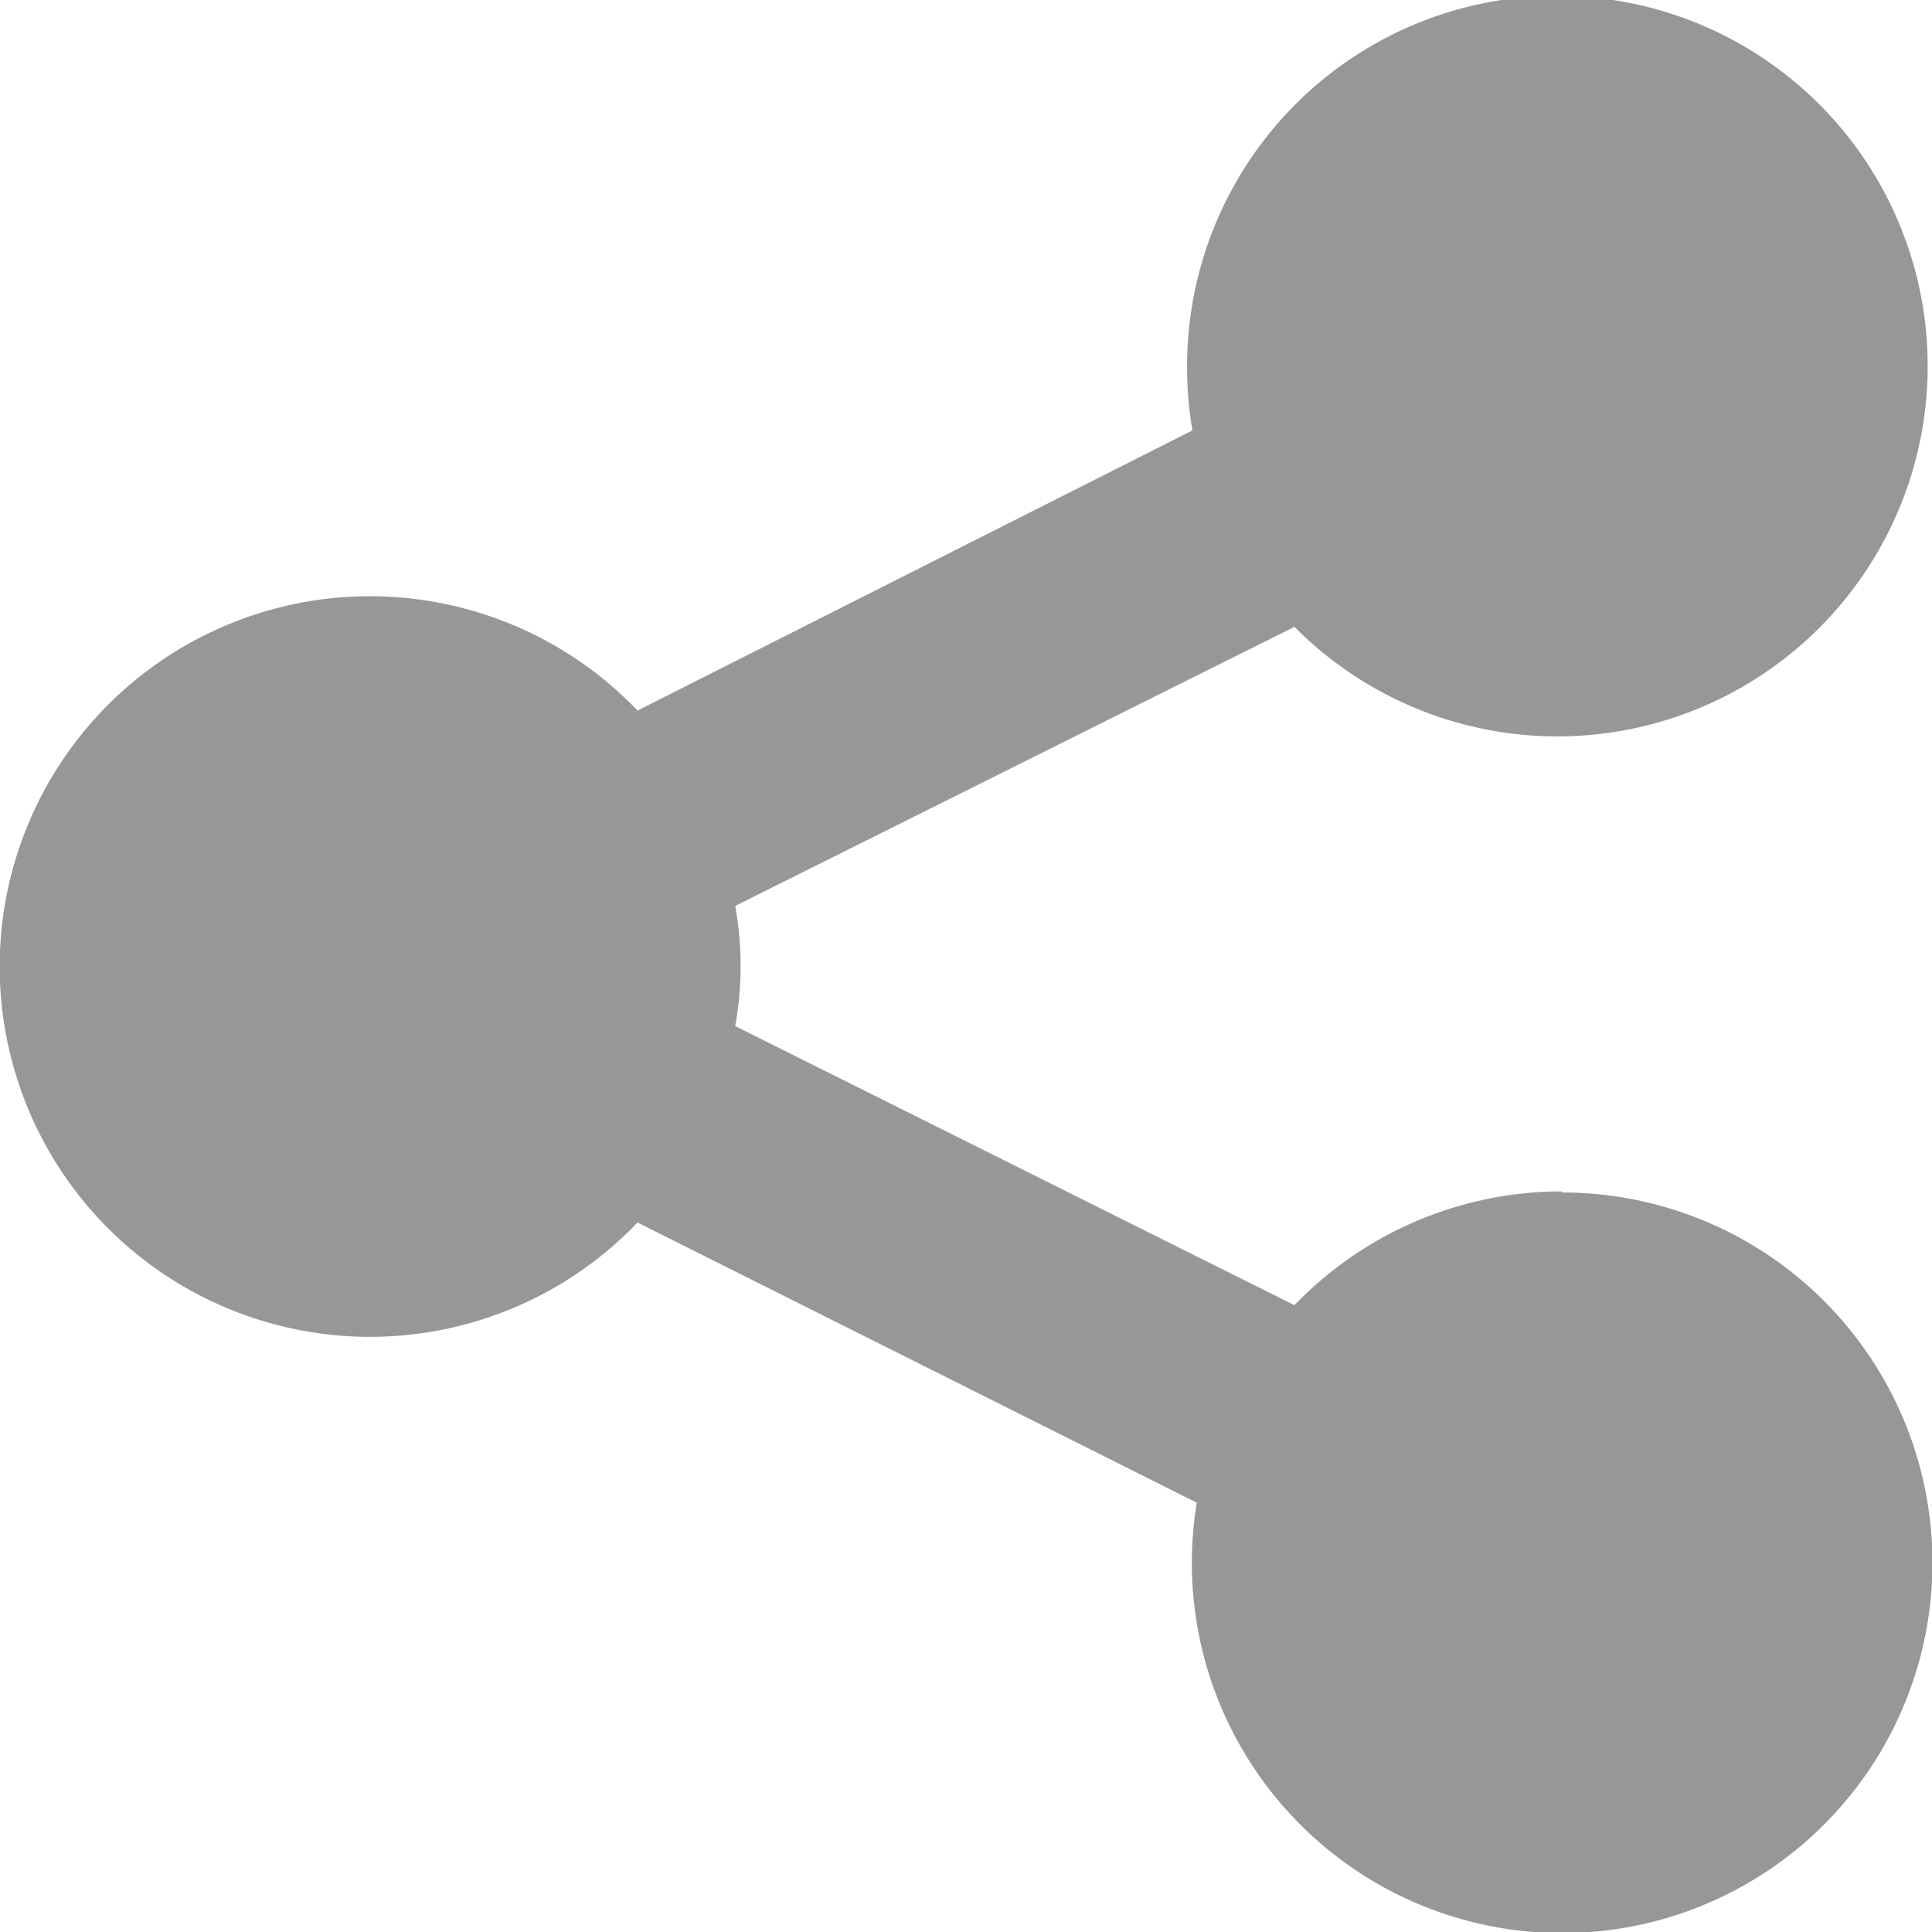 <svg xmlns="http://www.w3.org/2000/svg" data-name="Layer 1" viewBox="0 0 18 18"><path fill="#979797" d="M14.55 11.1a3.46 3.46 0 0 0-2.49 1.06l-5.21-2.6a3.16 3.16 0 0 0 0-1.12l5.21-2.6a3.45 3.45 0 1 0-1-2.39 3.33 3.33 0 0 0 .05.56L5.94 6.62a3.45 3.45 0 1 0 0 4.77L11.15 14a3.45 3.45 0 1 0 3.4-2.89z"/></svg>
